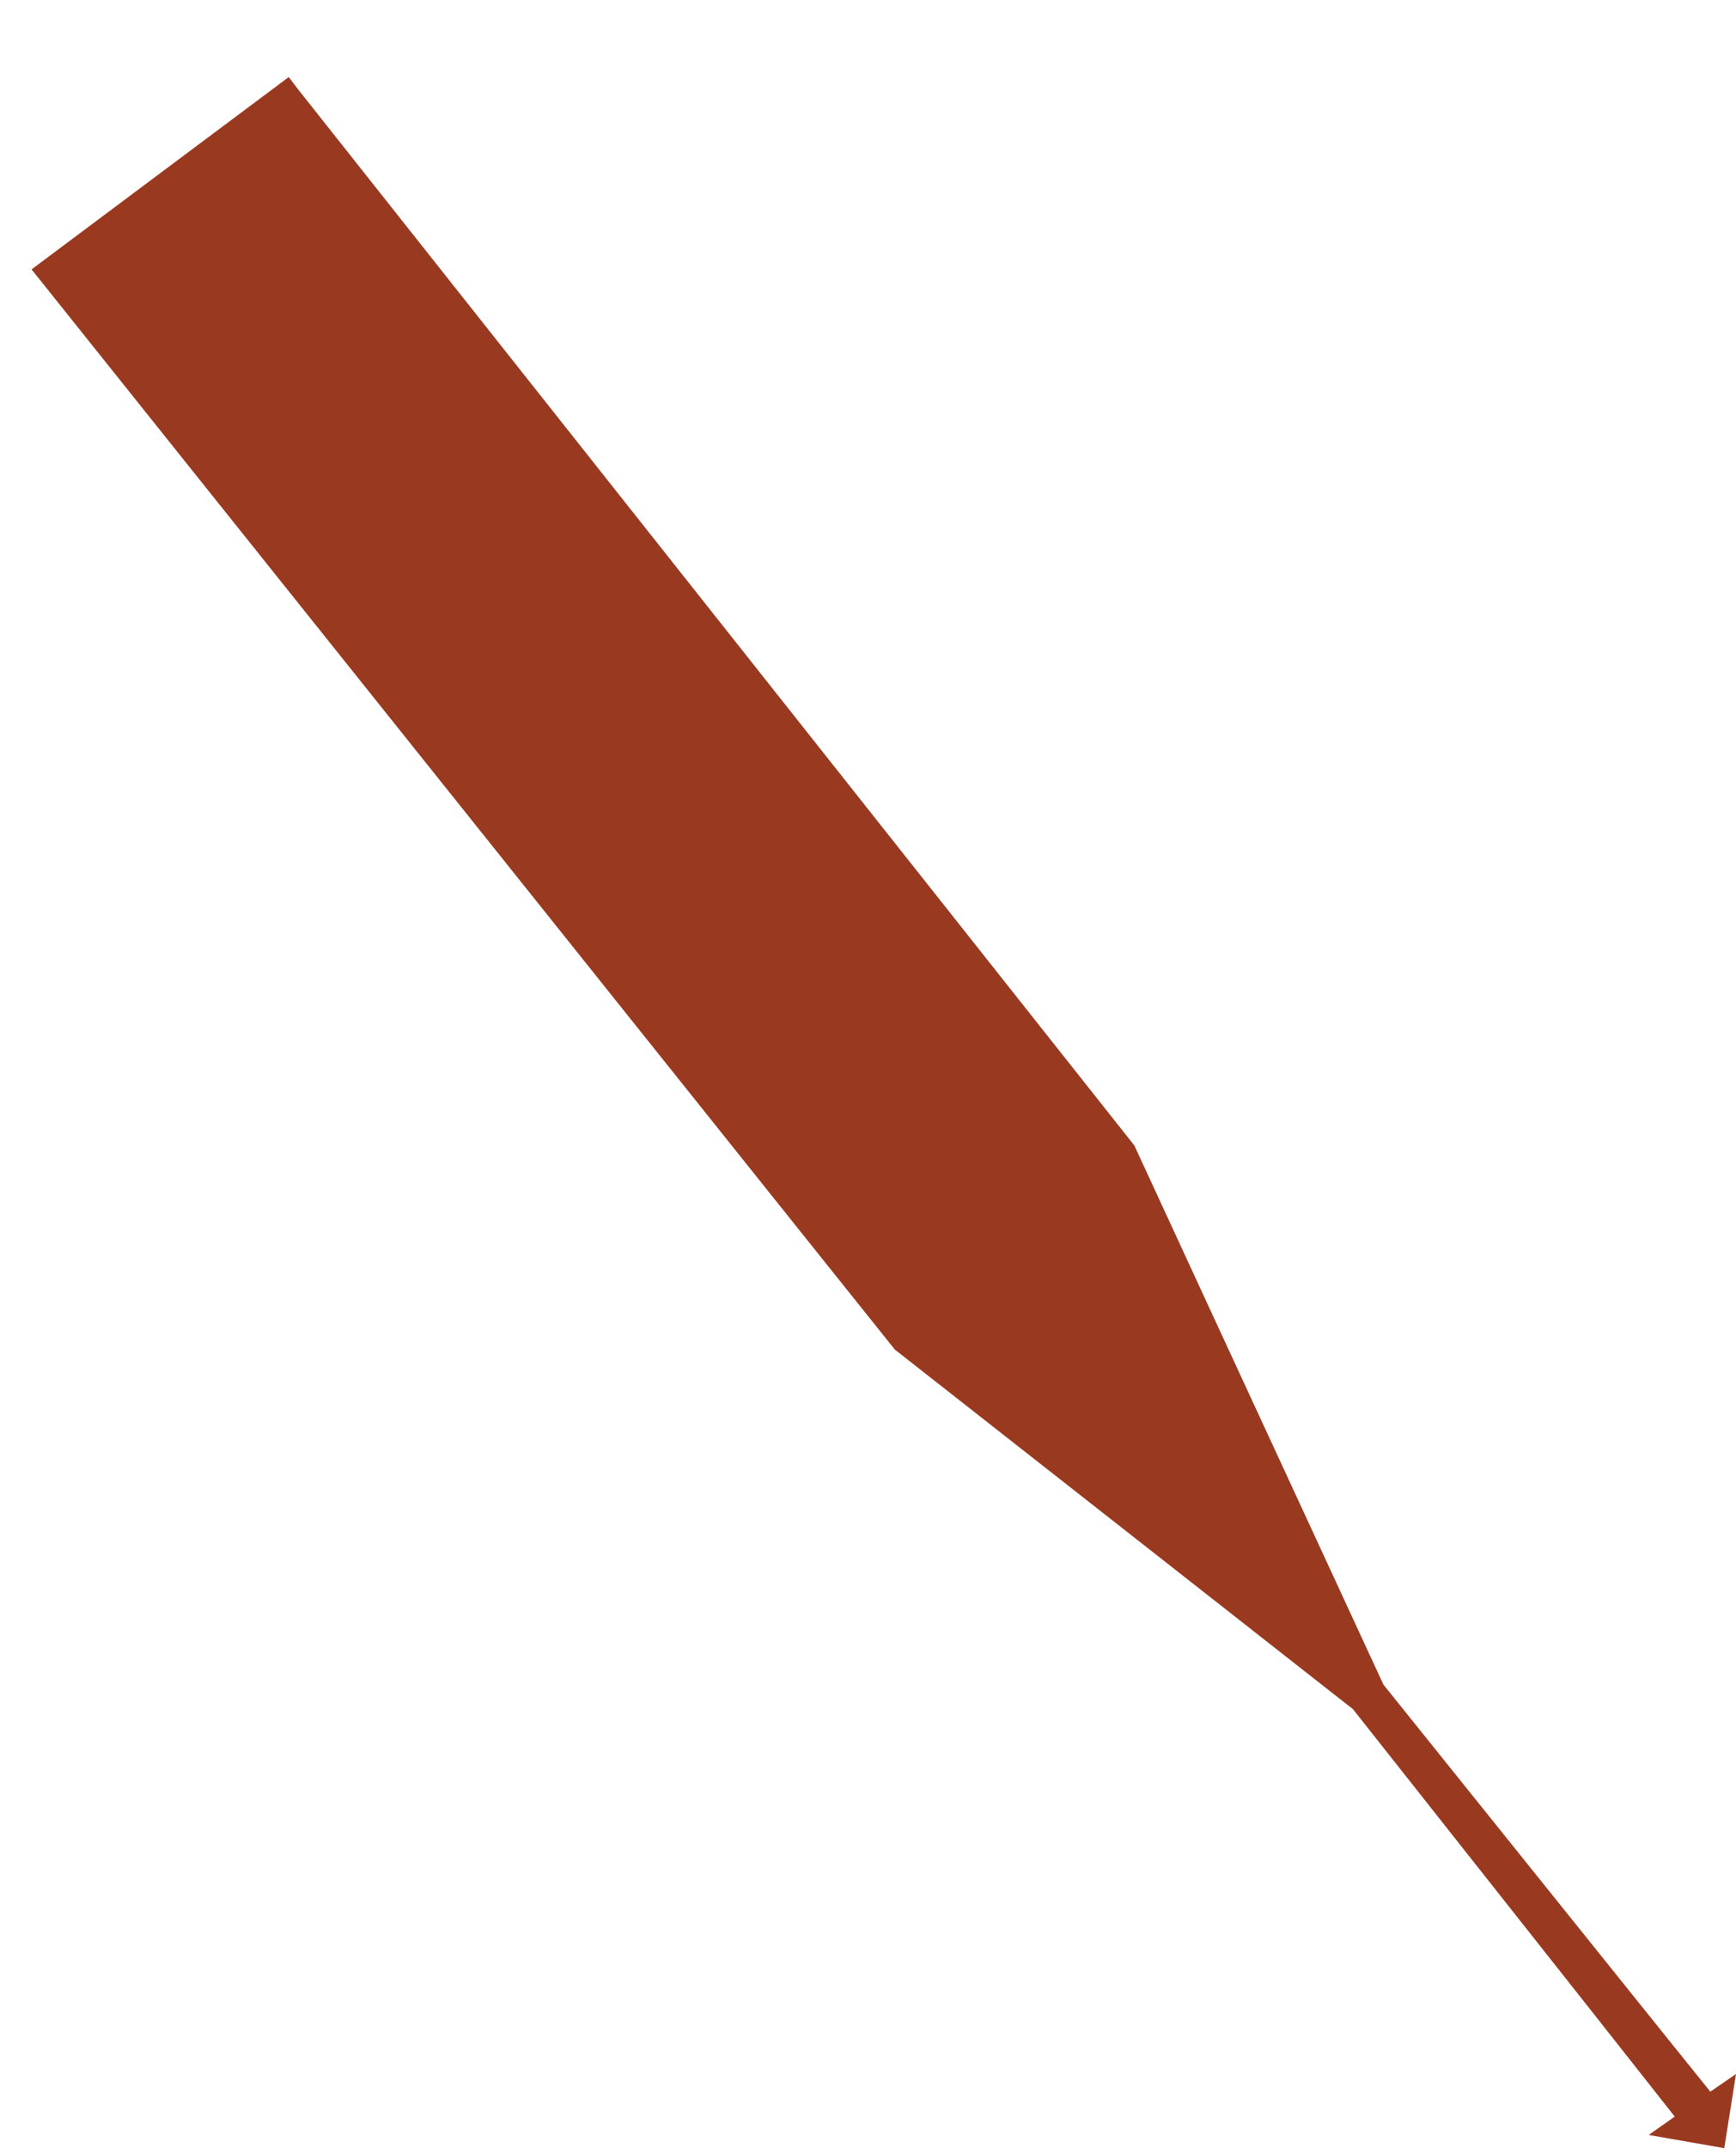 <?xml version="1.0" encoding="UTF-8" standalone="no"?>
<svg xmlns:xlink="http://www.w3.org/1999/xlink" height="877.95px" width="709.8px" xmlns="http://www.w3.org/2000/svg">
  <g transform="matrix(3.0, 0.0, 0.0, 3.0, -222.0, -327.3)">
    <path d="M78.3 145.8 L183.55 277.45 195.95 292.95 258.4 341.95 291.05 383.25 302.25 397.45 298.7 399.95 305.0 401.05 309.0 401.75 310.6 391.65 307.1 394.05 300.9 386.35 262.55 338.6 239.5 288.75 228.6 265.15 114.65 121.3 113.35 119.6 78.3 145.8" fill="#993a20" fill-rule="evenodd" stroke="none">
      <animate attributeName="fill" dur="2s" repeatCount="indefinite" values="#993a20;#993a21"/>
      <animate attributeName="fill-opacity" dur="2s" repeatCount="indefinite" values="1.0;1.0"/>
      <animate attributeName="d" dur="2s" repeatCount="indefinite" values="M78.3 145.8 L183.55 277.45 195.95 292.95 258.4 341.95 291.05 383.25 302.25 397.45 298.7 399.95 305.0 401.05 309.0 401.75 310.6 391.65 307.1 394.05 300.9 386.35 262.55 338.6 239.5 288.75 228.6 265.15 114.65 121.3 113.35 119.6 78.3 145.8;M74.0 140.4 L174.85 268.75 186.7 283.85 234.2 344.35 265.7 384.45 283.25 384.6 287.45 384.6 293.65 384.6 294.55 380.8 296.8 371.1 297.7 367.1 299.9 357.75 263.4 310.95 230.6 269.05 215.1 249.15 105.65 109.1 104.15 110.6 74.0 140.4"/>
    </path>
    <path d="M78.3 145.8 L113.35 119.6 114.65 121.3 228.6 265.15 239.5 288.75 262.55 338.6 300.9 386.35 307.1 394.05 310.6 391.65 309.0 401.75 305.0 401.05 298.7 399.95 302.25 397.45 291.05 383.25 258.4 341.95 195.95 292.95 183.55 277.45 78.3 145.8" fill="none" stroke="#000000" stroke-linecap="round" stroke-linejoin="round" stroke-opacity="0.0" stroke-width="1.0">
      <animate attributeName="stroke" dur="2s" repeatCount="indefinite" values="#000000;#000001"/>
      <animate attributeName="stroke-width" dur="2s" repeatCount="indefinite" values="0.0;0.0"/>
      <animate attributeName="fill-opacity" dur="2s" repeatCount="indefinite" values="0.0;0.0"/>
      <animate attributeName="d" dur="2s" repeatCount="indefinite" values="M78.3 145.8 L113.35 119.6 114.65 121.3 228.6 265.15 239.5 288.75 262.55 338.6 300.9 386.35 307.1 394.05 310.6 391.65 309.0 401.75 305.0 401.05 298.7 399.95 302.25 397.45 291.05 383.25 258.4 341.95 195.95 292.95 183.55 277.45 78.3 145.8;M74.0 140.4 L104.15 110.6 105.65 109.1 215.1 249.15 230.6 269.05 263.4 310.95 299.9 357.75 297.7 367.1 296.8 371.1 294.55 380.8 293.65 384.6 287.45 384.6 283.25 384.6 265.7 384.45 234.2 344.35 186.7 283.85 174.85 268.75 74.0 140.4"/>
    </path>
  </g>
</svg>
